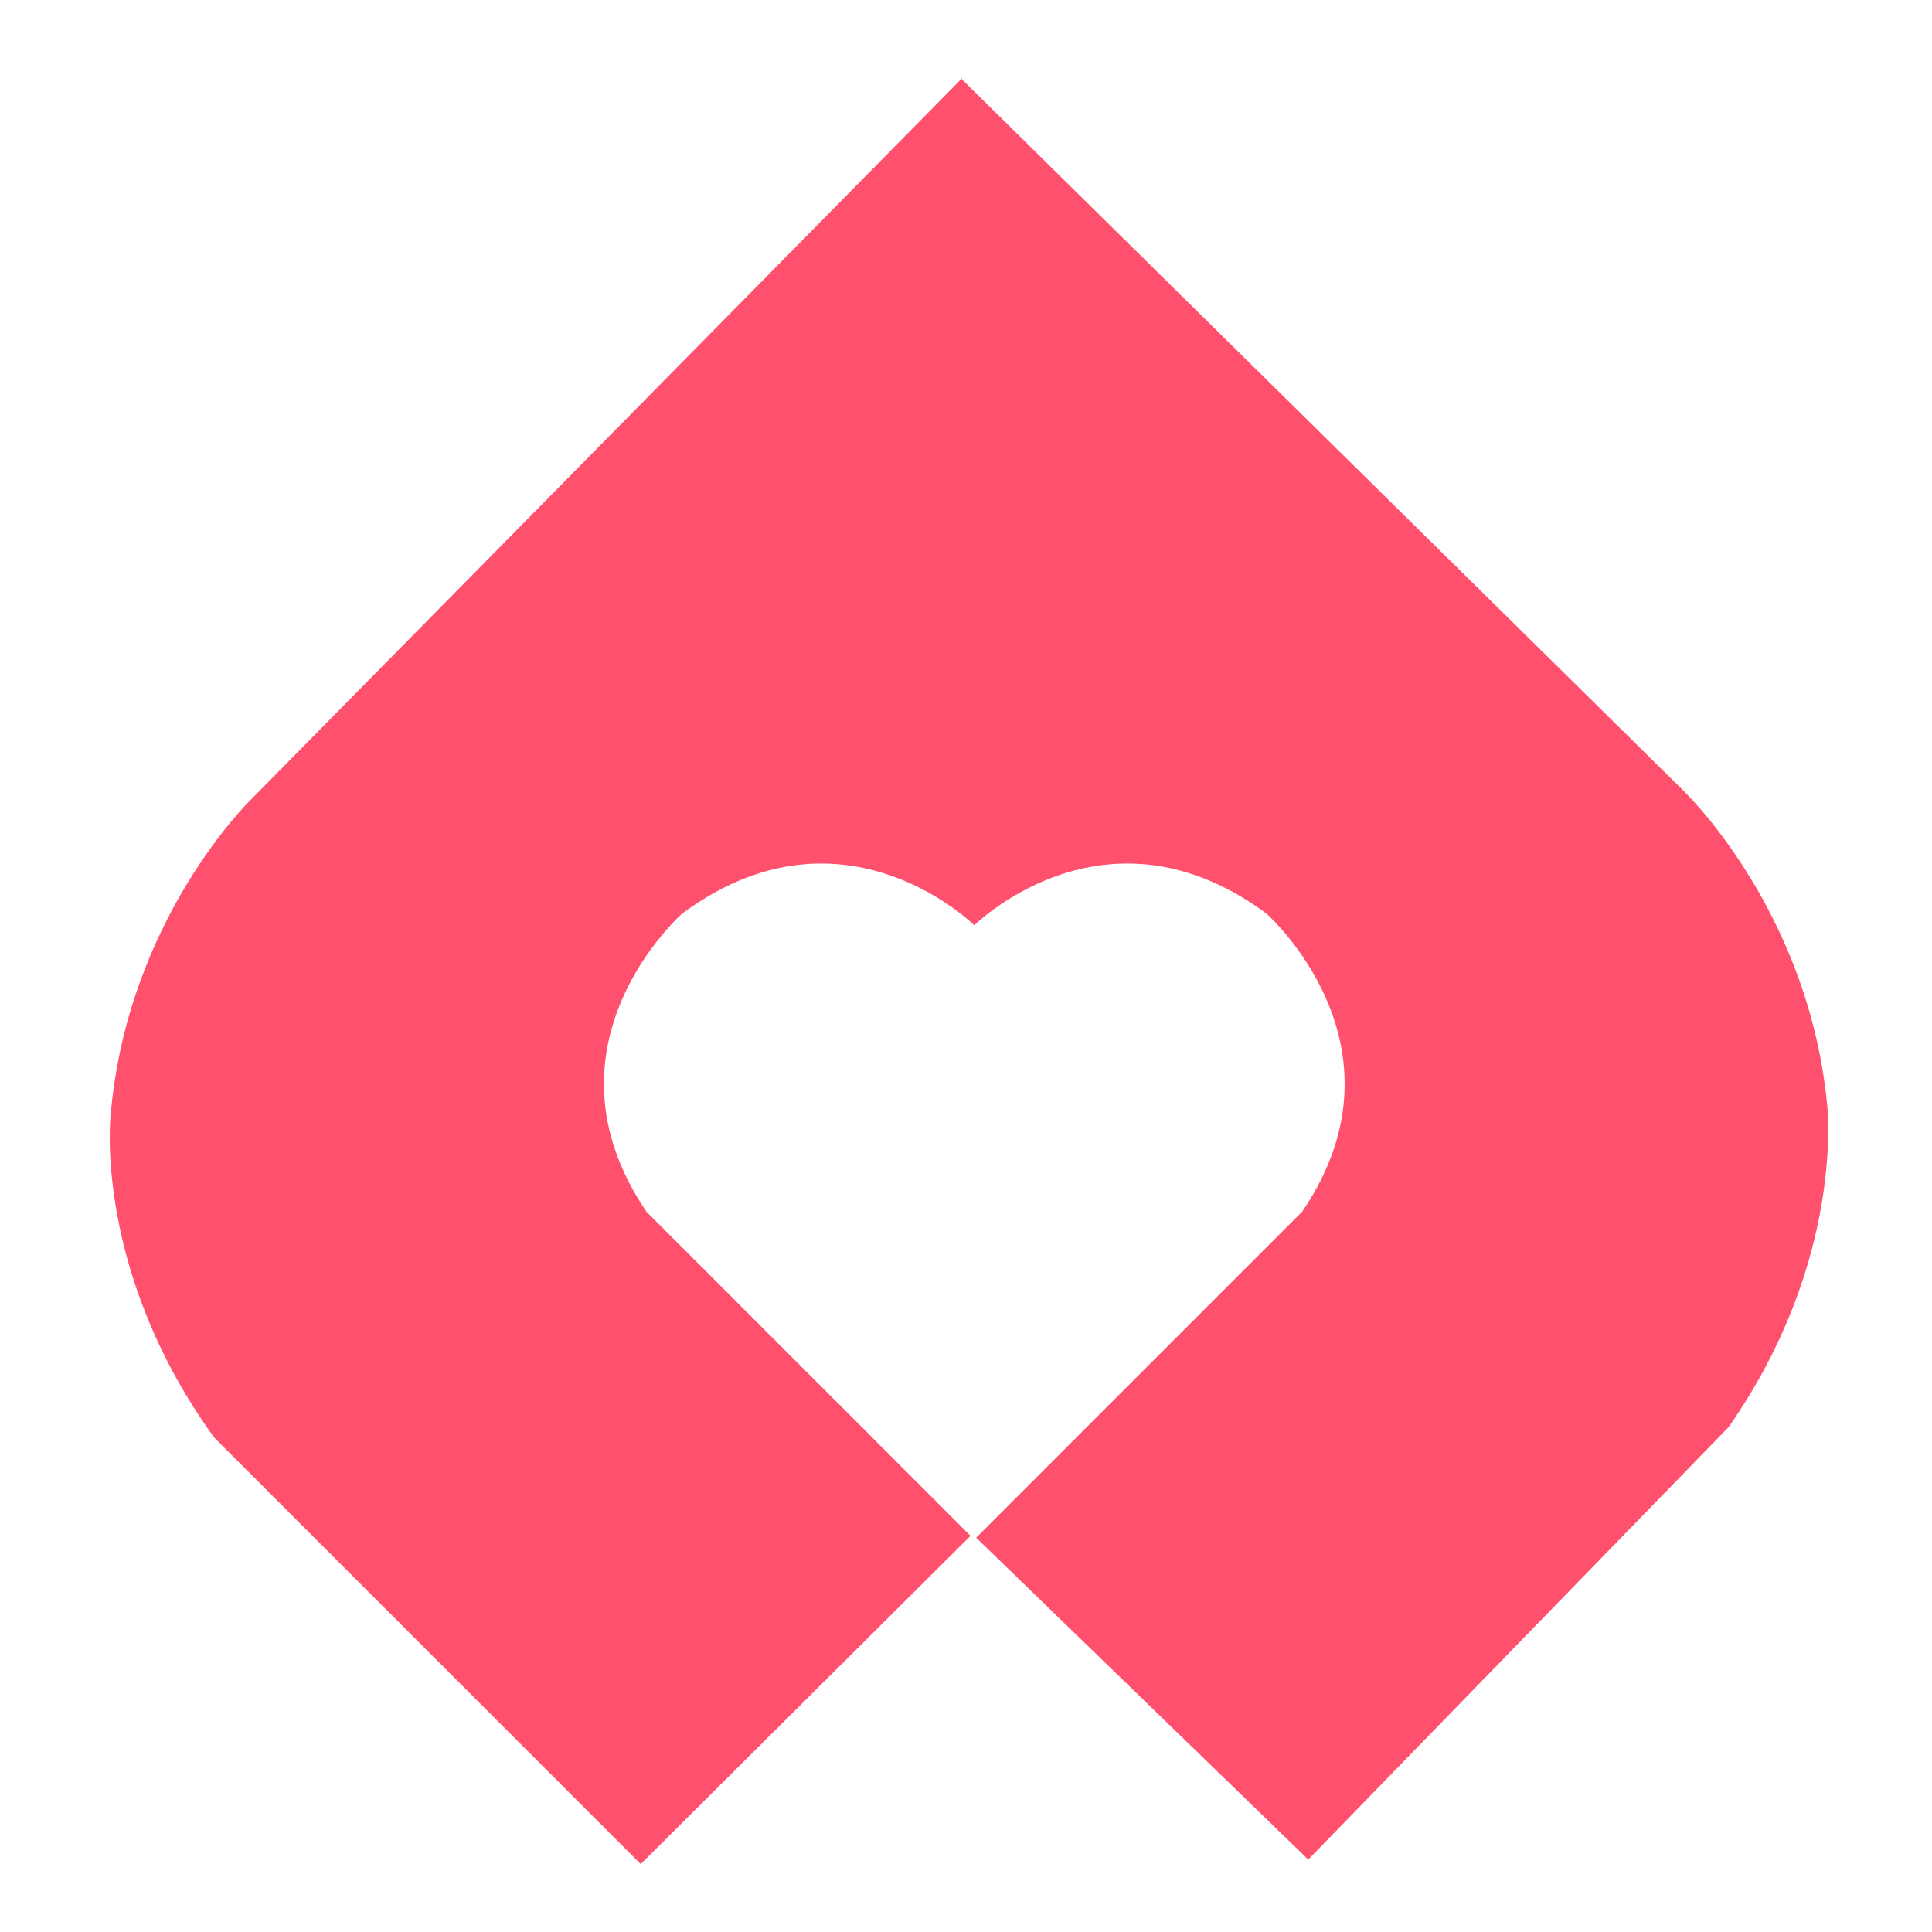 <?xml version="1.0" encoding="utf-8"?>
<!-- Generator: Adobe Illustrator 22.1.0, SVG Export Plug-In . SVG Version: 6.00 Build 0)  -->
<svg version="1.1" id="Layer_1" xmlns="http://www.w3.org/2000/svg" xmlns:xlink="http://www.w3.org/1999/xlink" x="0px" y="0px"
	 viewBox="0 0 512 512" style="enable-background:new 0 0 512 512;" xml:space="preserve">
<style type="text/css">
	.st0{fill:#111111;}
	.st1{fill:#FFFFFF;}
	.st2{fill:#FF506E;}
</style>
<path class="st2" d="M484.2,292.6c-5.1-52.1-38.5-83.5-38.5-83.5L254.9,21l0-0.3l-0.1,0.1l-0.1-0.1l0,0.3L66.6,211.8
	c0,0-33,31.8-37.3,84c0,0-4.5,41.1,27.5,85.2l113,113l87.4-87l-85.9-85.9c-30-44.3,9.5-79,9.5-79c41.3-30.6,75.3,1.1,77.4,3.1
	c2.1-2,36-33.7,77.4-3.1c0,0,39.5,34.8,9.5,79l-86.4,86.4l88,85.3l111.4-114.6C489.2,333.7,484.2,292.6,484.2,292.6z"/>
</svg>
